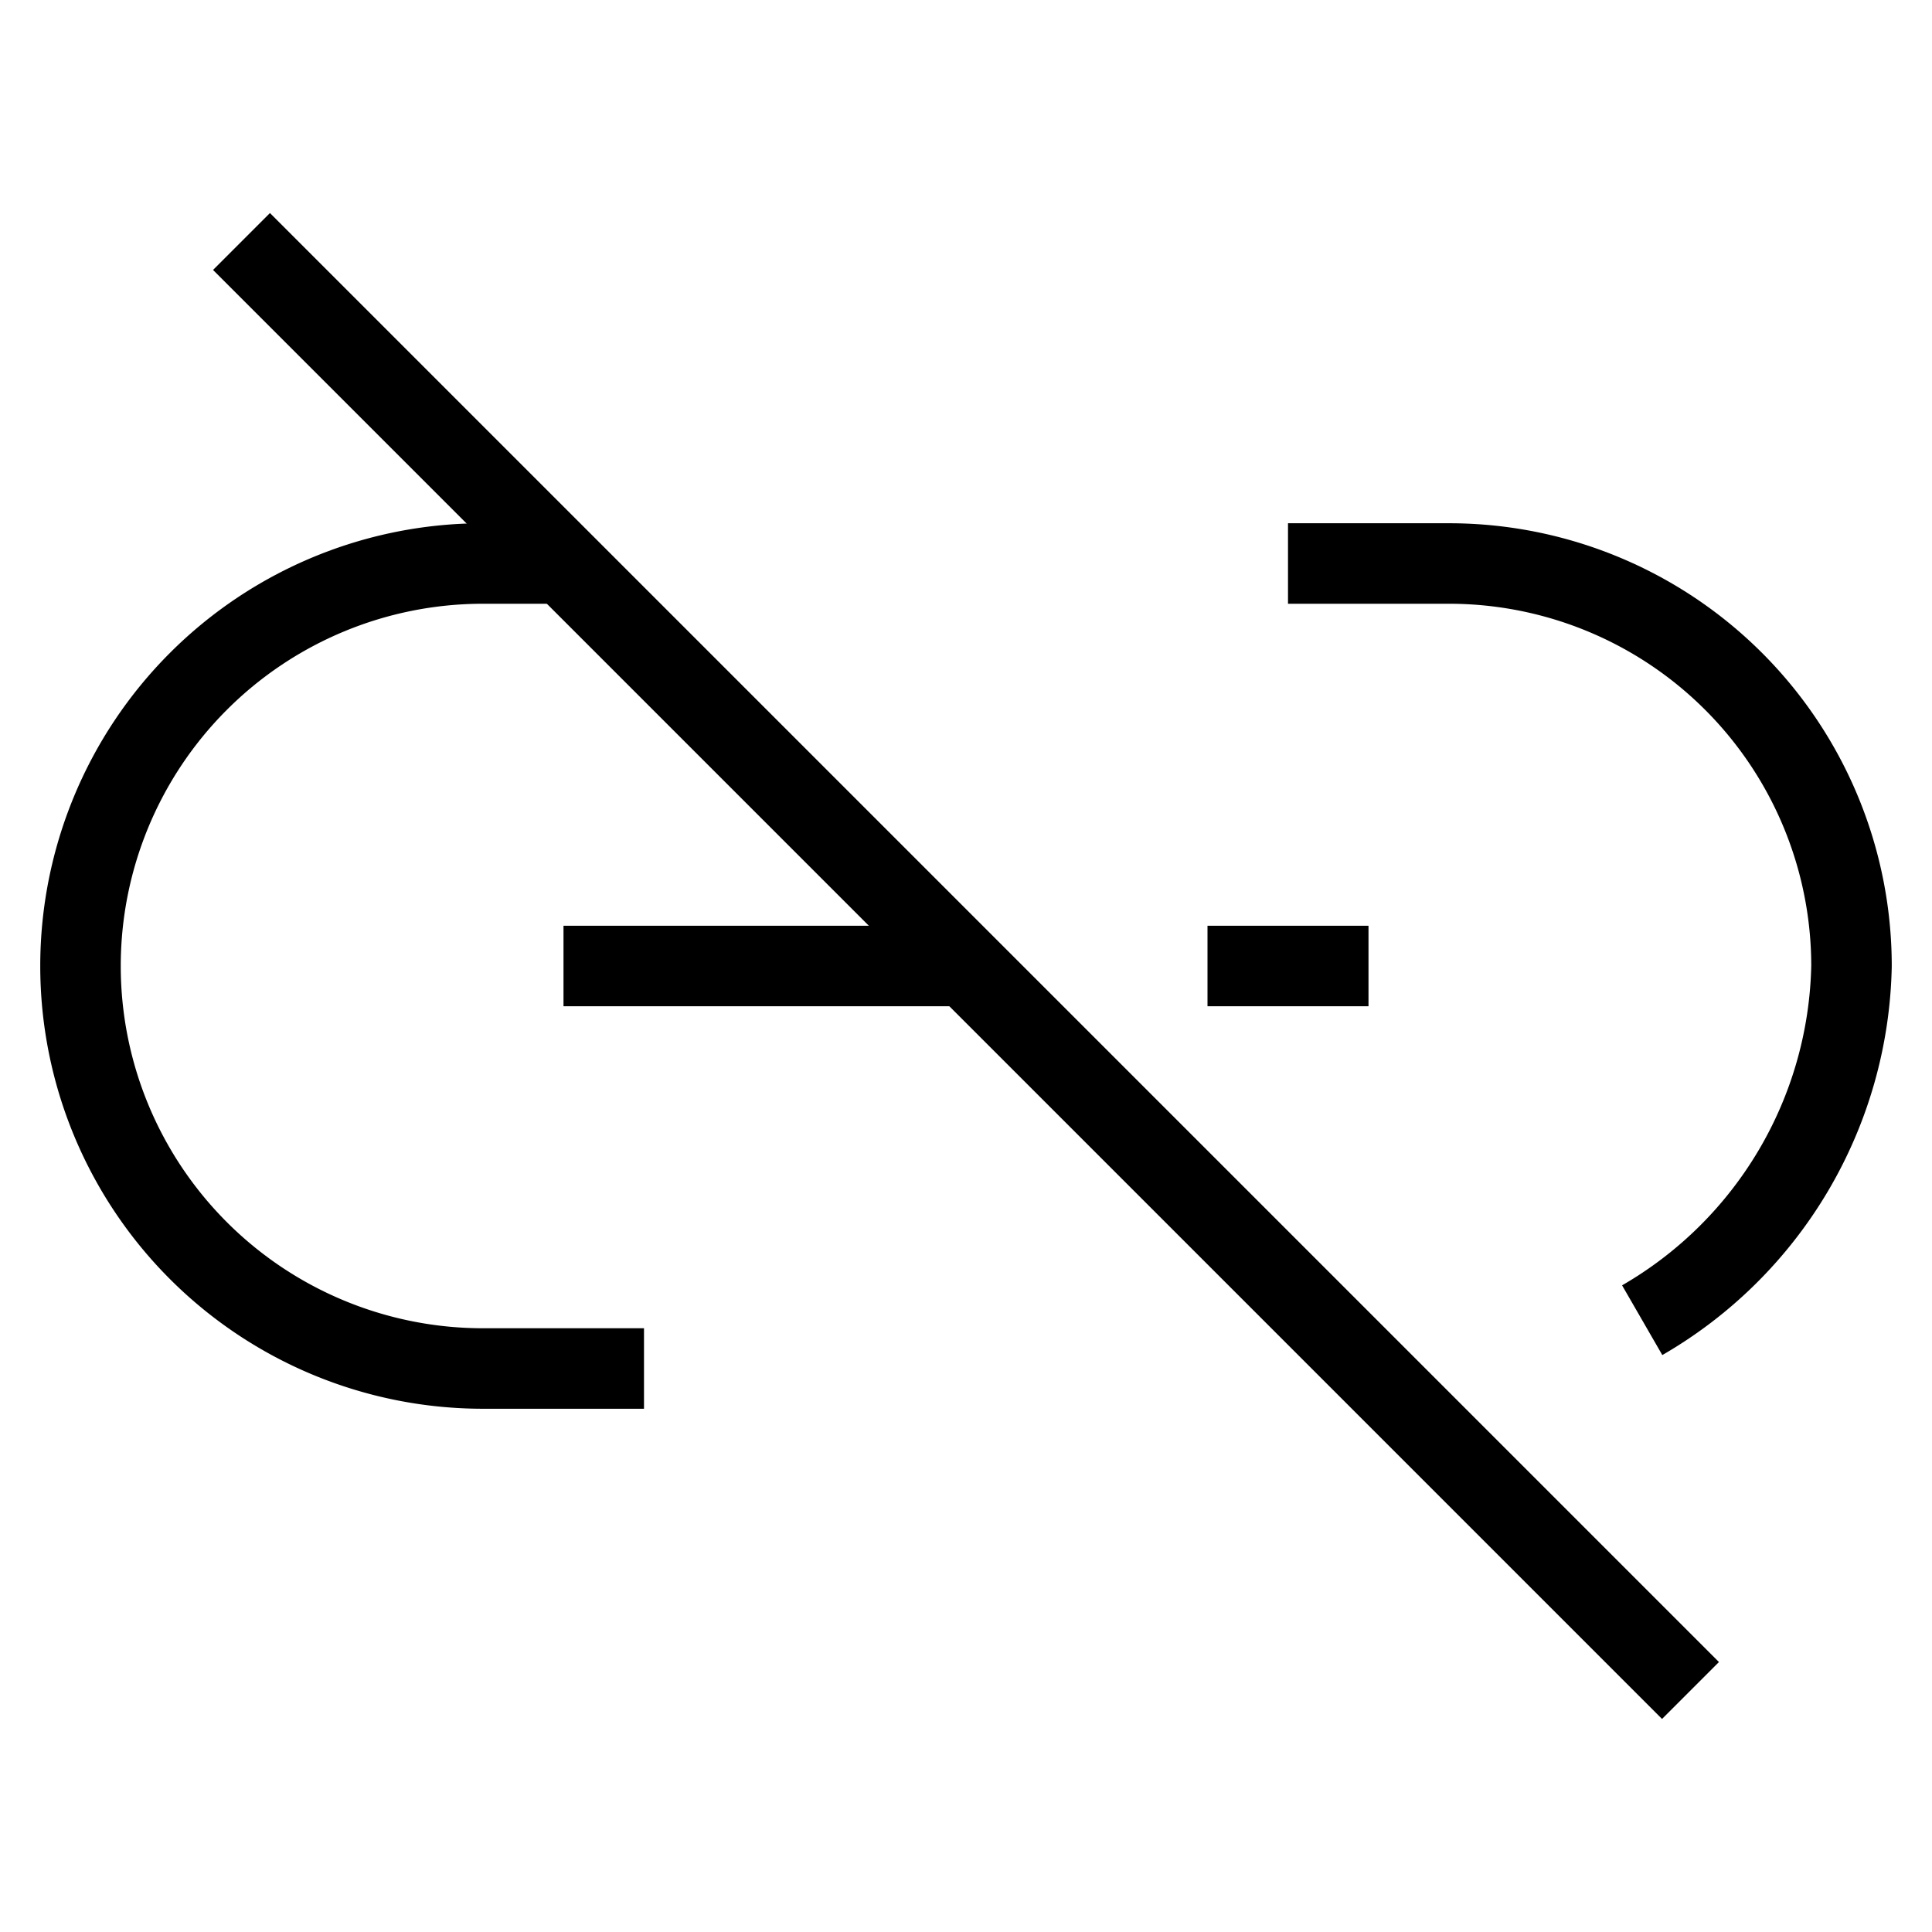 <svg xmlns="http://www.w3.org/2000/svg" viewBox="0 0 24 24"><path d="M7,7H6A5,5,0,0,0,6,17H8" fill="none" stroke="#000"/><path d="M7,12h5" fill="none" stroke="#000"/><path d="M15,12h2" fill="none" stroke="#000"/><line x1="3" y1="3" x2="21" y2="21" fill="none" stroke="#000" stroke-miterlimit="10"/><path d="M20.4,16.4A5.2,5.2,0,0,0,23,12a5,5,0,0,0-5-5H16" fill="none" stroke="#000"/></svg>